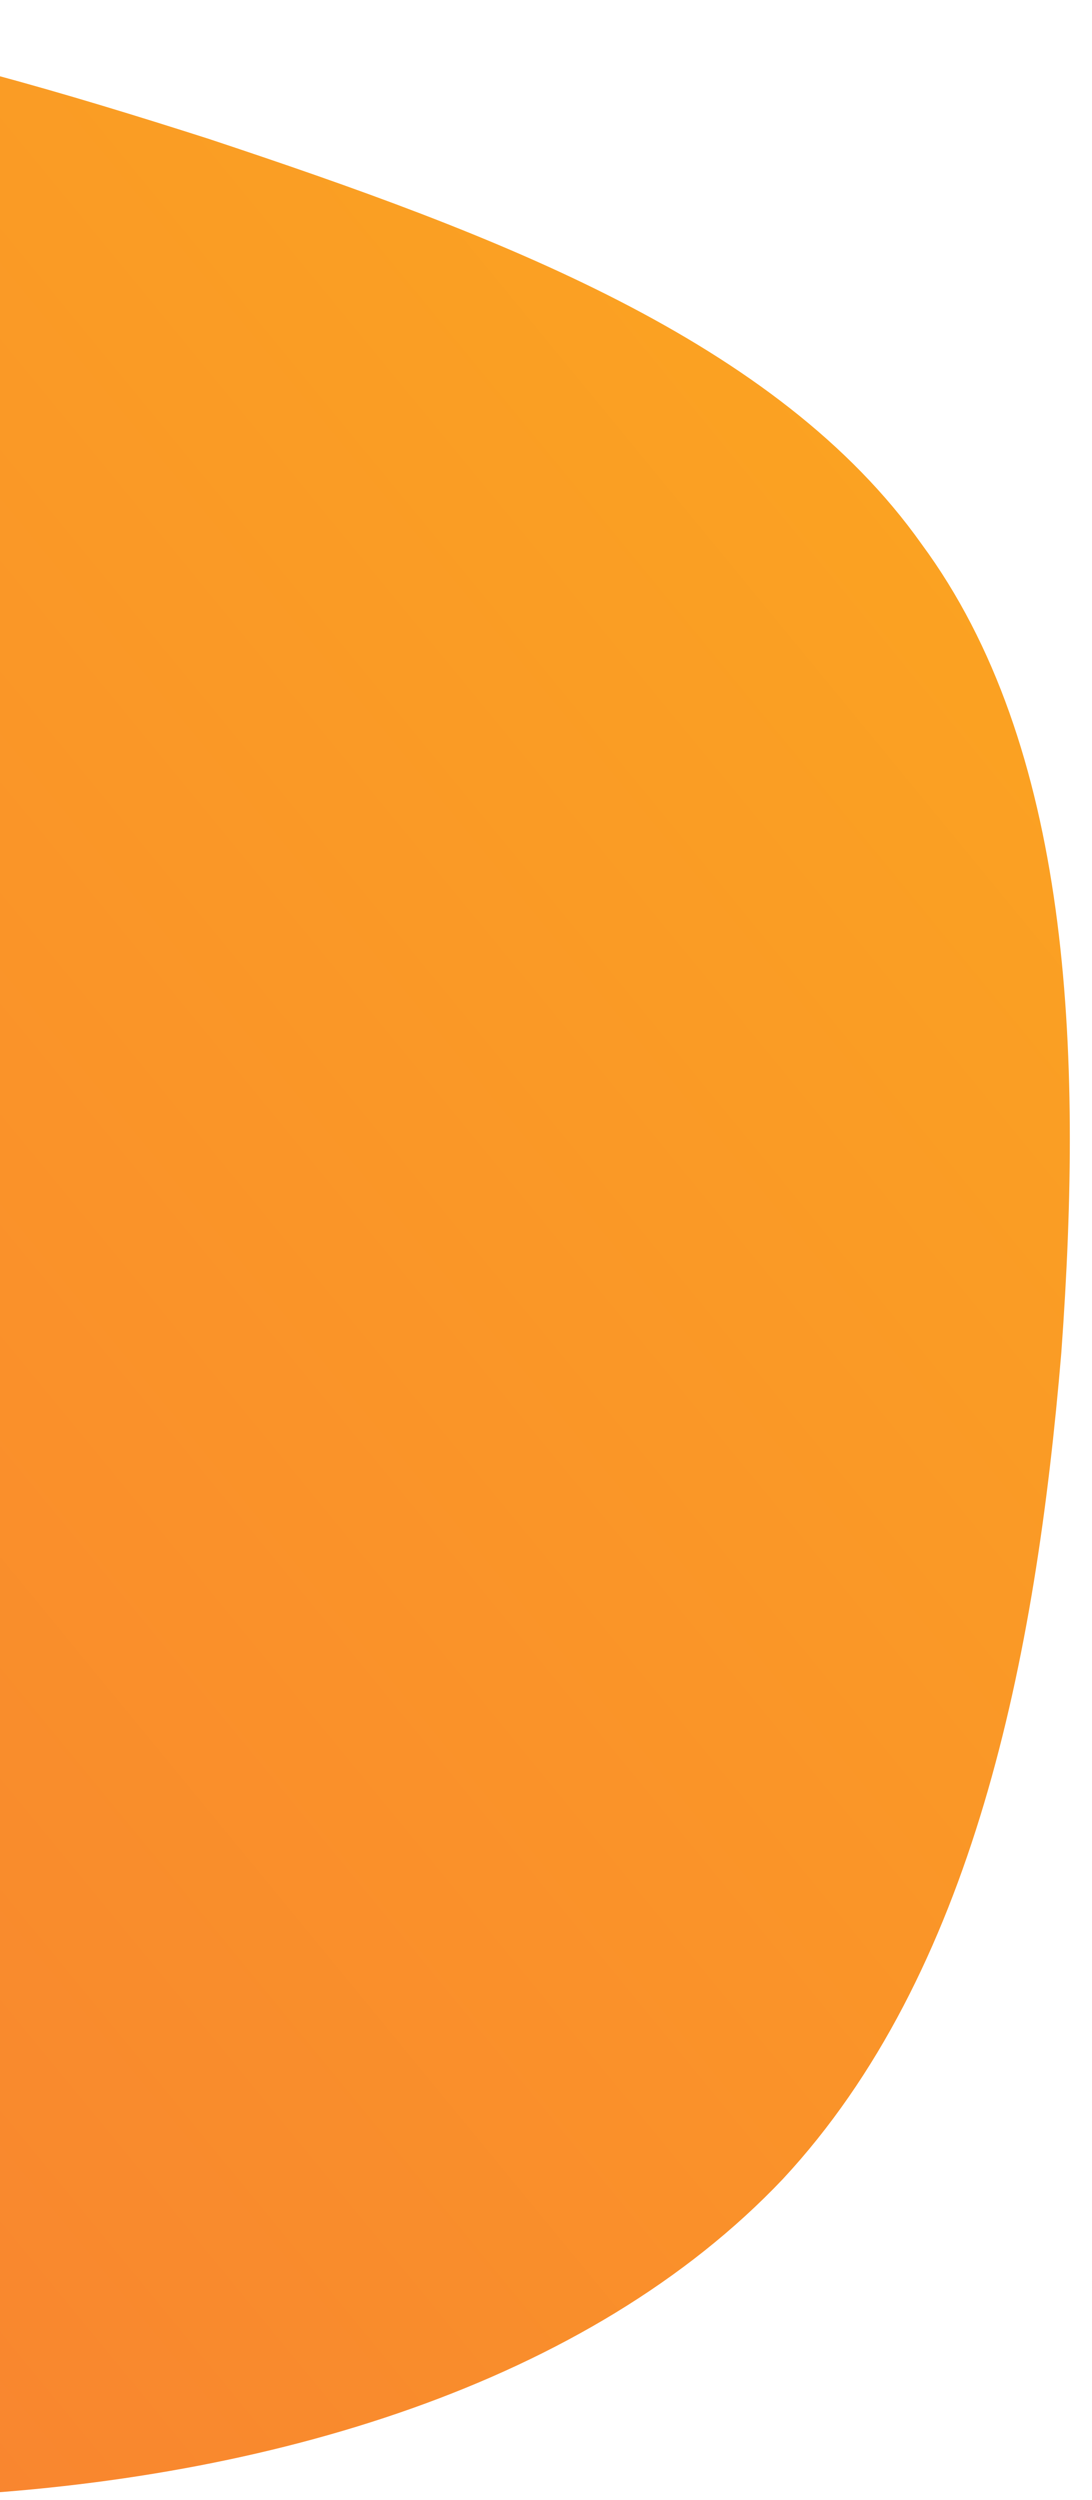 <svg width="45" height="103" viewBox="0 0 45 103" fill="none" xmlns="http://www.w3.org/2000/svg">
<path d="M37.981 22.42C32.02 14.002 20.489 9.674 8.62 5.727C-3.266 1.92 -15.508 -1.368 -28.012 0.691C-40.639 2.591 -53.687 9.958 -58.973 20.738C-64.136 31.677 -61.394 46.047 -57.393 59.59C-53.374 72.994 -48.238 85.552 -38.857 93.14C-29.335 100.746 -15.729 103.503 -2.397 102.826C11.077 102.168 24.258 98.216 32.264 89.77C40.129 81.306 42.677 68.33 43.736 55.726C44.654 43.105 44.102 30.717 37.981 22.42Z" fill="url(#paint0_linear_1_870)"/>
<defs>
<linearGradient id="paint0_linear_1_870" x1="-69.998" y1="95.255" x2="44.127" y2="1.526" gradientUnits="userSpaceOnUse">
<stop stop-color="#F87537"/>
<stop offset="1" stop-color="#FBA81F"/>
</linearGradient>
</defs>
</svg>

